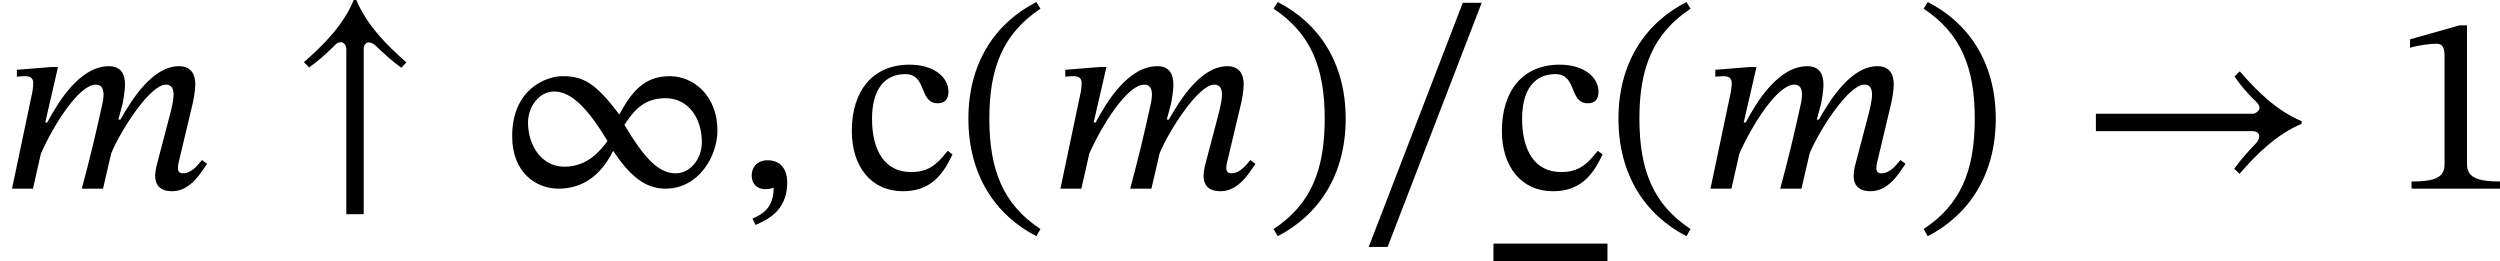 <?xml version='1.0' encoding='UTF-8'?>
<!-- This file was generated by dvisvgm 2.9.1 -->
<svg version='1.1' xmlns='http://www.w3.org/2000/svg' xmlns:xlink='http://www.w3.org/1999/xlink' width='116.919pt' height='12.206pt' viewBox='17.342 1.29 116.919 12.206'>
<defs>
<path id='g20-46' d='M.343-2.184C.343-.43 1.18 .821 2.463 1.482L2.59 1.259C1.427 .494 .996-.582 .996-2.184C.996-3.77 1.427-4.838 2.59-5.611L2.463-5.818C1.18-5.165 .343-3.921 .343-2.184Z'/>
<path id='g20-47' d='M2.495-2.184C2.495-3.921 1.658-5.165 .375-5.818L.247-5.611C1.411-4.838 1.841-3.77 1.841-2.184C1.841-.582 1.411 .494 .247 1.259L.375 1.482C1.658 .821 2.495-.43 2.495-2.184Z'/>
<path id='g20-49' d='M3.395 0V-.223C2.662-.223 2.367-.367 2.367-.757V-5.093H2.136L.59-4.655V-4.392C.837-4.471 1.243-4.519 1.403-4.519C1.602-4.519 1.666-4.407 1.666-4.129V-.757C1.666-.359 1.387-.223 .638-.223V0H3.395Z'/>
<path id='g20-95' d='M3.897-5.794H3.308L.375 1.817H.964L3.897-5.794Z'/>
<path id='g20-99' d='M3.252-1.18C2.893-.717 2.622-.518 2.104-.518C1.283-.518 .893-1.203 .893-2.176C.893-3.092 1.283-3.571 1.929-3.571C2.614-3.571 2.351-2.662 2.941-2.662C3.164-2.662 3.276-2.79 3.276-3.021C3.276-3.483 2.813-3.866 2.064-3.866C.917-3.866 .263-3.053 .263-1.801C.263-.693 .861 .08 1.857 .08C2.71 .08 3.1-.422 3.403-1.068L3.252-1.18Z'/>
<path id='g20-216' d='M6.998-1.809C6.998-2.901 6.249-3.507 5.515-3.507C4.686-3.507 4.312-2.989 3.937-2.311C3.164-3.355 2.758-3.507 2.16-3.507C1.69-3.507 .598-3.132 .598-1.634C.598-.502 1.339 0 2.04 0C2.821 0 3.379-.438 3.746-1.18C4.248-.43 4.718 0 5.38 0C6.416 0 6.998-1.02 6.998-1.809ZM4.105-2C4.336-2.343 4.647-2.821 5.372-2.821S6.512-2.192 6.512-1.451C6.512-.925 6.153-.478 5.691-.478C5.141-.478 4.686-1.004 4.105-1.977V-2ZM3.563-1.474C3.339-1.18 2.949-.685 2.224-.685C1.506-.685 1.092-1.363 1.092-2.056C1.092-2.574 1.451-3.029 1.905-3.029C2.463-3.029 2.973-2.471 3.563-1.498V-1.474Z'/>
<path id='g3-126' d='M3.682-3.937C3.061-4.479 2.455-5.093 2.12-5.882H2.04C1.714-5.093 1.1-4.479 .486-3.945L.646-3.778C.909-3.961 1.196-4.216 1.427-4.447C1.506-4.535 1.554-4.567 1.634-4.567S1.809-4.495 1.809-4.344V.797H2.351V-4.344C2.351-4.495 2.431-4.559 2.511-4.559C2.574-4.559 2.67-4.519 2.742-4.439C2.997-4.2 3.252-3.961 3.523-3.77L3.682-3.937Z'/>
<path id='g3-153' d='M6.982-2.104C6.201-2.431 5.579-3.045 5.053-3.658L4.886-3.499C5.069-3.228 5.316-2.941 5.555-2.718C5.635-2.638 5.667-2.582 5.667-2.511C5.667-2.431 5.539-2.335 5.46-2.335H.566V-1.793H5.452C5.595-1.793 5.659-1.714 5.659-1.634C5.659-1.562 5.619-1.474 5.547-1.403C5.3-1.148 5.069-.885 4.878-.622L5.045-.462C5.579-1.084 6.201-1.69 6.982-2.024V-2.104Z'/>
<path id='g18-59' d='M.59 1.132C.909 .988 1.578 .717 1.578-.183C1.578-.622 1.363-.885 .964-.885C.646-.885 .47-.669 .47-.414C.47-.183 .598 .016 .909 .016C.996 .016 1.068 0 1.156-.032C1.156 .614 .789 .805 .494 .933L.59 1.132Z'/>
<path id='g18-109' d='M3.212 0L3.467-1.1C3.762-1.817 4.678-3.244 5.173-3.244C5.356-3.244 5.412-3.108 5.412-2.925C5.412-2.758 5.34-2.455 5.284-2.248L4.878-.701C4.87-.662 4.838-.518 4.838-.391C4.838-.151 4.957 .08 5.364 .08C5.93 .08 6.249-.478 6.456-.773L6.296-.893C6.169-.741 5.978-.478 5.699-.478C5.595-.478 5.547-.542 5.547-.63C5.547-.725 5.571-.821 5.571-.821L6.009-2.662C6.033-2.774 6.089-3.045 6.089-3.252C6.089-3.539 5.978-3.818 5.579-3.818C4.75-3.818 4.097-2.758 3.754-2.152H3.69L3.826-2.662C3.834-2.702 3.897-3.021 3.897-3.252C3.897-3.539 3.794-3.818 3.395-3.818C2.487-3.818 1.809-2.694 1.474-2.064H1.411L1.809-3.794H1.626L.526-3.706V-3.491C.526-3.491 .677-3.507 .781-3.507C.972-3.507 1.036-3.427 1.036-3.292C1.036-3.172 1.012-3.029 1.012-3.029L.375 0H1.028L1.275-1.092C1.674-1.993 2.463-3.244 2.989-3.244C3.172-3.244 3.228-3.108 3.228-2.925C3.228-2.798 3.188-2.614 3.18-2.59C2.989-1.714 2.782-.853 2.55 0H3.212Z'/>
<use id='g21-46' xlink:href='#g20-46' transform='scale(1.5)'/>
<use id='g21-47' xlink:href='#g20-47' transform='scale(1.5)'/>
<use id='g21-49' xlink:href='#g20-49' transform='scale(1.5)'/>
<use id='g21-95' xlink:href='#g20-95' transform='scale(1.5)'/>
<use id='g21-99' xlink:href='#g20-99' transform='scale(1.5)'/>
<use id='g21-216' xlink:href='#g20-216' transform='scale(1.5)'/>
<use id='g4-126' xlink:href='#g3-126' transform='scale(1.5)'/>
<use id='g4-153' xlink:href='#g3-153' transform='scale(1.5)'/>
<use id='g19-59' xlink:href='#g18-59' transform='scale(1.5)'/>
<use id='g19-109' xlink:href='#g18-109' transform='scale(1.5)'/>
</defs>
<g id='page1'>
<use x='17.342' y='10.113' xlink:href='#g19-109'/>
<use x='30.825' y='10.113' xlink:href='#g4-126'/>
<use x='40.398' y='10.113' xlink:href='#g21-216'/>
<use x='51.791' y='10.113' xlink:href='#g19-59'/>
<use x='56.785' y='10.113' xlink:href='#g21-99'/>
<use x='62.117' y='10.113' xlink:href='#g21-46'/>
<use x='66.373' y='10.113' xlink:href='#g19-109'/>
<use x='76.534' y='10.113' xlink:href='#g21-47'/>
<use x='80.791' y='10.113' xlink:href='#g21-95'/>
<use x='87.187' y='10.113' xlink:href='#g21-99'/>
<rect x='87.187' y='12.683' height='.813' width='5.332'/>
<use x='92.519' y='10.113' xlink:href='#g21-46'/>
<use x='96.775' y='10.113' xlink:href='#g19-109'/>
<use x='106.936' y='10.113' xlink:href='#g21-47'/>
<use x='114.513' y='10.113' xlink:href='#g4-153'/>
<use x='129.168' y='10.113' xlink:href='#g21-49'/>
</g>
</svg>